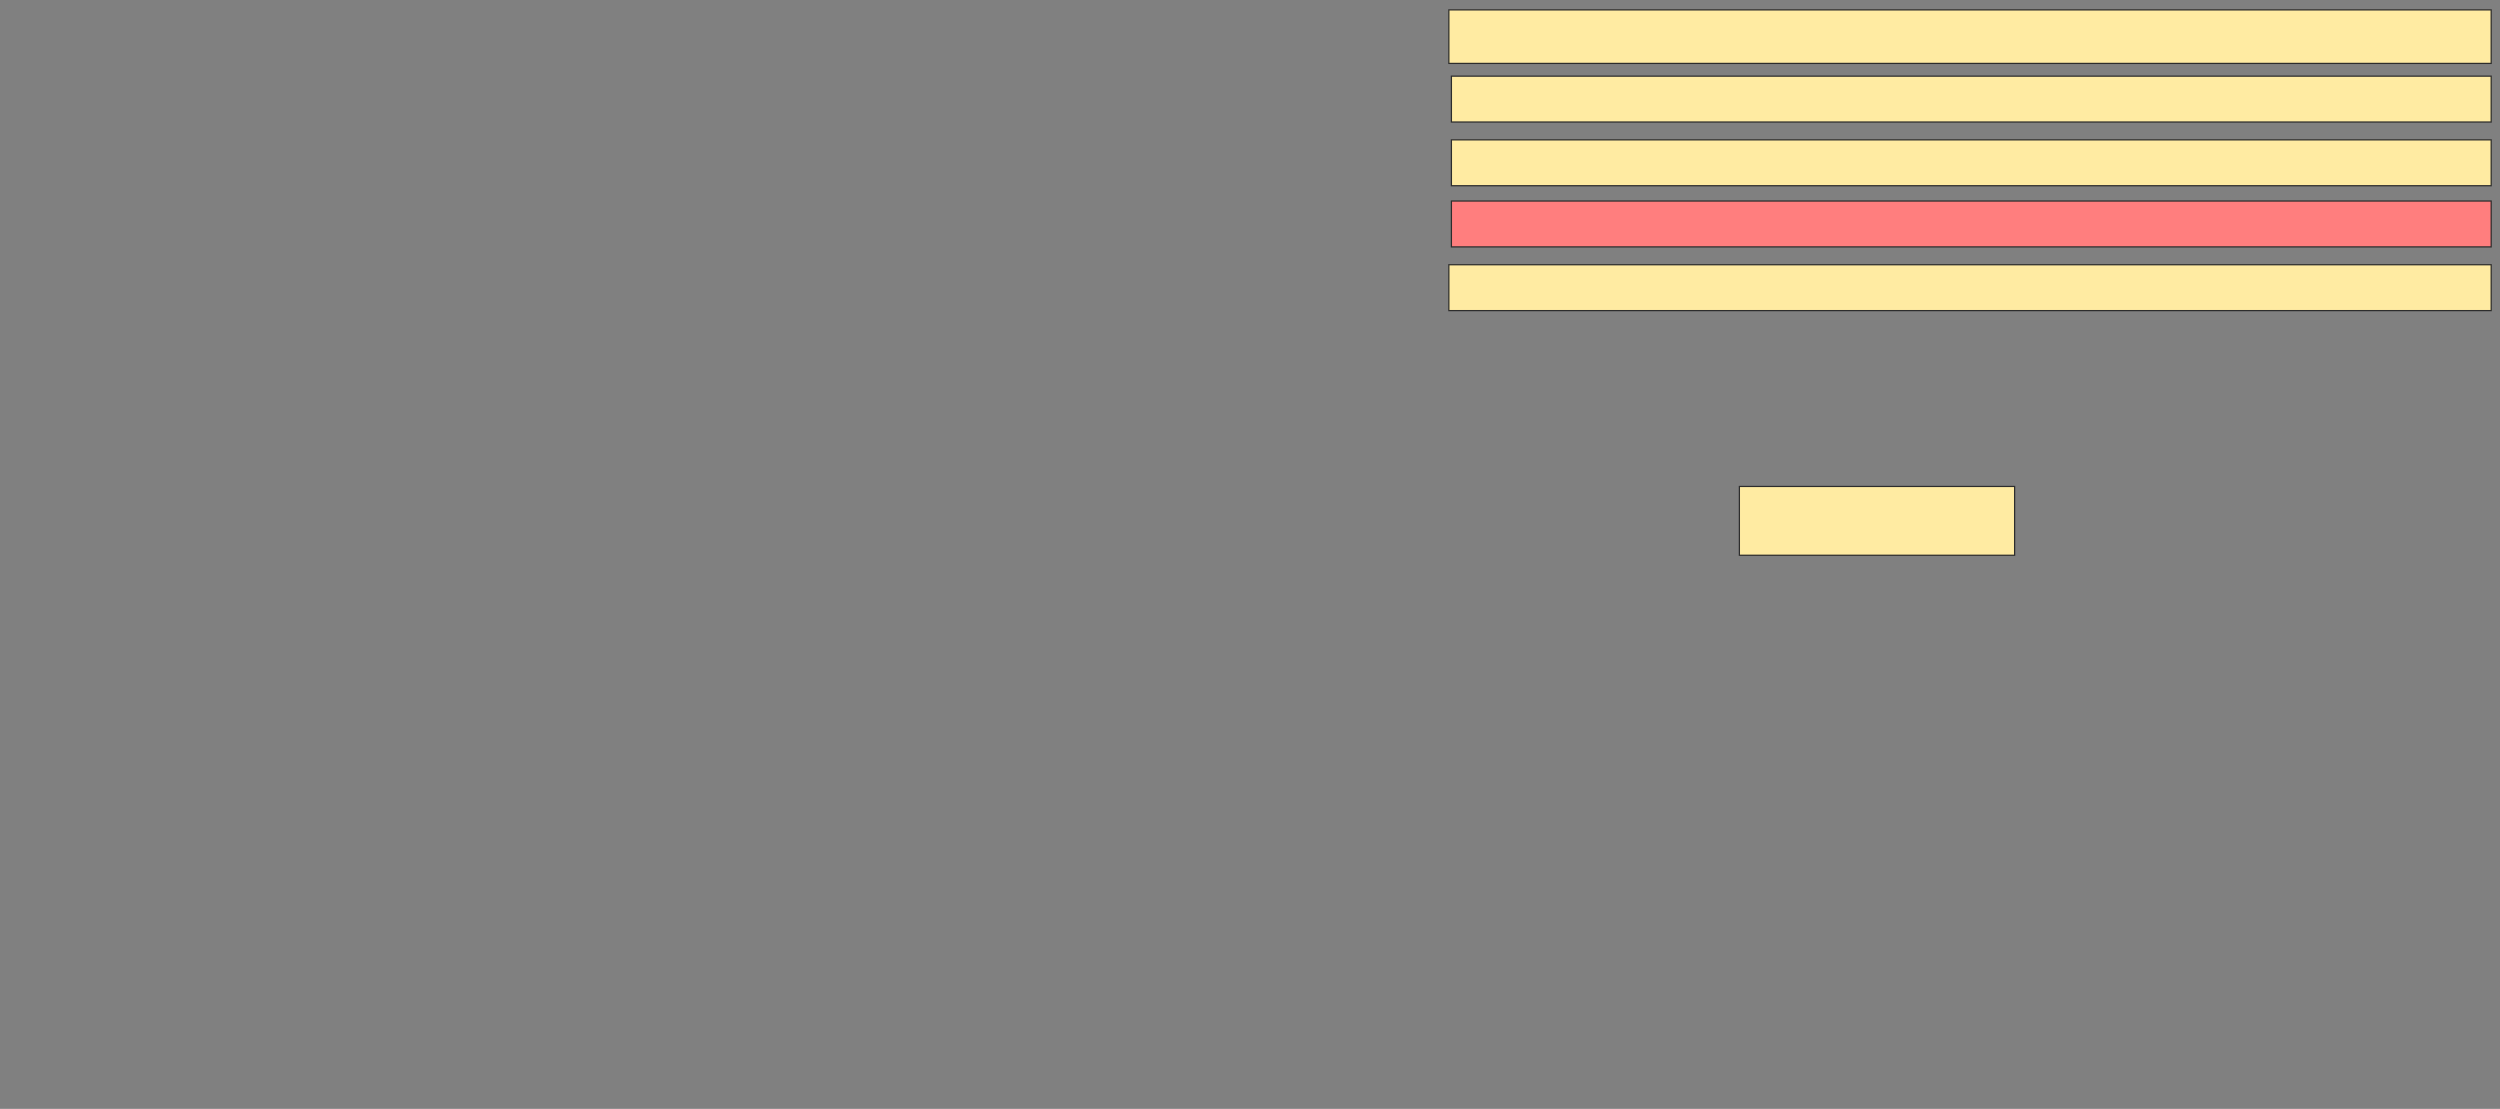 <svg xmlns="http://www.w3.org/2000/svg" width="2002" height="888">
 <rect width="100%" height="100%" fill="#808080" stroke="none"/>
 <!-- Created with Image Occlusion Enhanced -->
 <g>
  <title>Labels</title>
 </g>
 <g>
  <title>Masks</title>
  <rect id="e7cb3196c34d49749165cdff9bb44780-ao-1" height="55.102" width="220.408" y="389.551" x="1392.898" stroke="#2D2D2D" fill="#FFEBA2"/>
  <rect id="e7cb3196c34d49749165cdff9bb44780-ao-2" height="36.735" width="834.694" y="212" x="1160.245" stroke="#2D2D2D" fill="#FFEBA2"/>
  <rect id="e7cb3196c34d49749165cdff9bb44780-ao-3" height="36.735" width="832.653" y="112" x="1162.286" stroke="#2D2D2D" fill="#FFEBA2"/>
  <rect id="e7cb3196c34d49749165cdff9bb44780-ao-4" height="42.857" width="834.694" y="7.918" x="1160.245" stroke="#2D2D2D" fill="#FFEBA2"/>
  <rect id="e7cb3196c34d49749165cdff9bb44780-ao-5" height="36.735" width="832.653" y="160.98" x="1162.286" stroke="#2D2D2D" fill="#FF7E7E" class="qshape"/>
  <rect id="e7cb3196c34d49749165cdff9bb44780-ao-6" height="36.735" width="832.653" y="60.98" x="1162.286" stroke="#2D2D2D" fill="#FFEBA2"/>
 </g>
</svg>